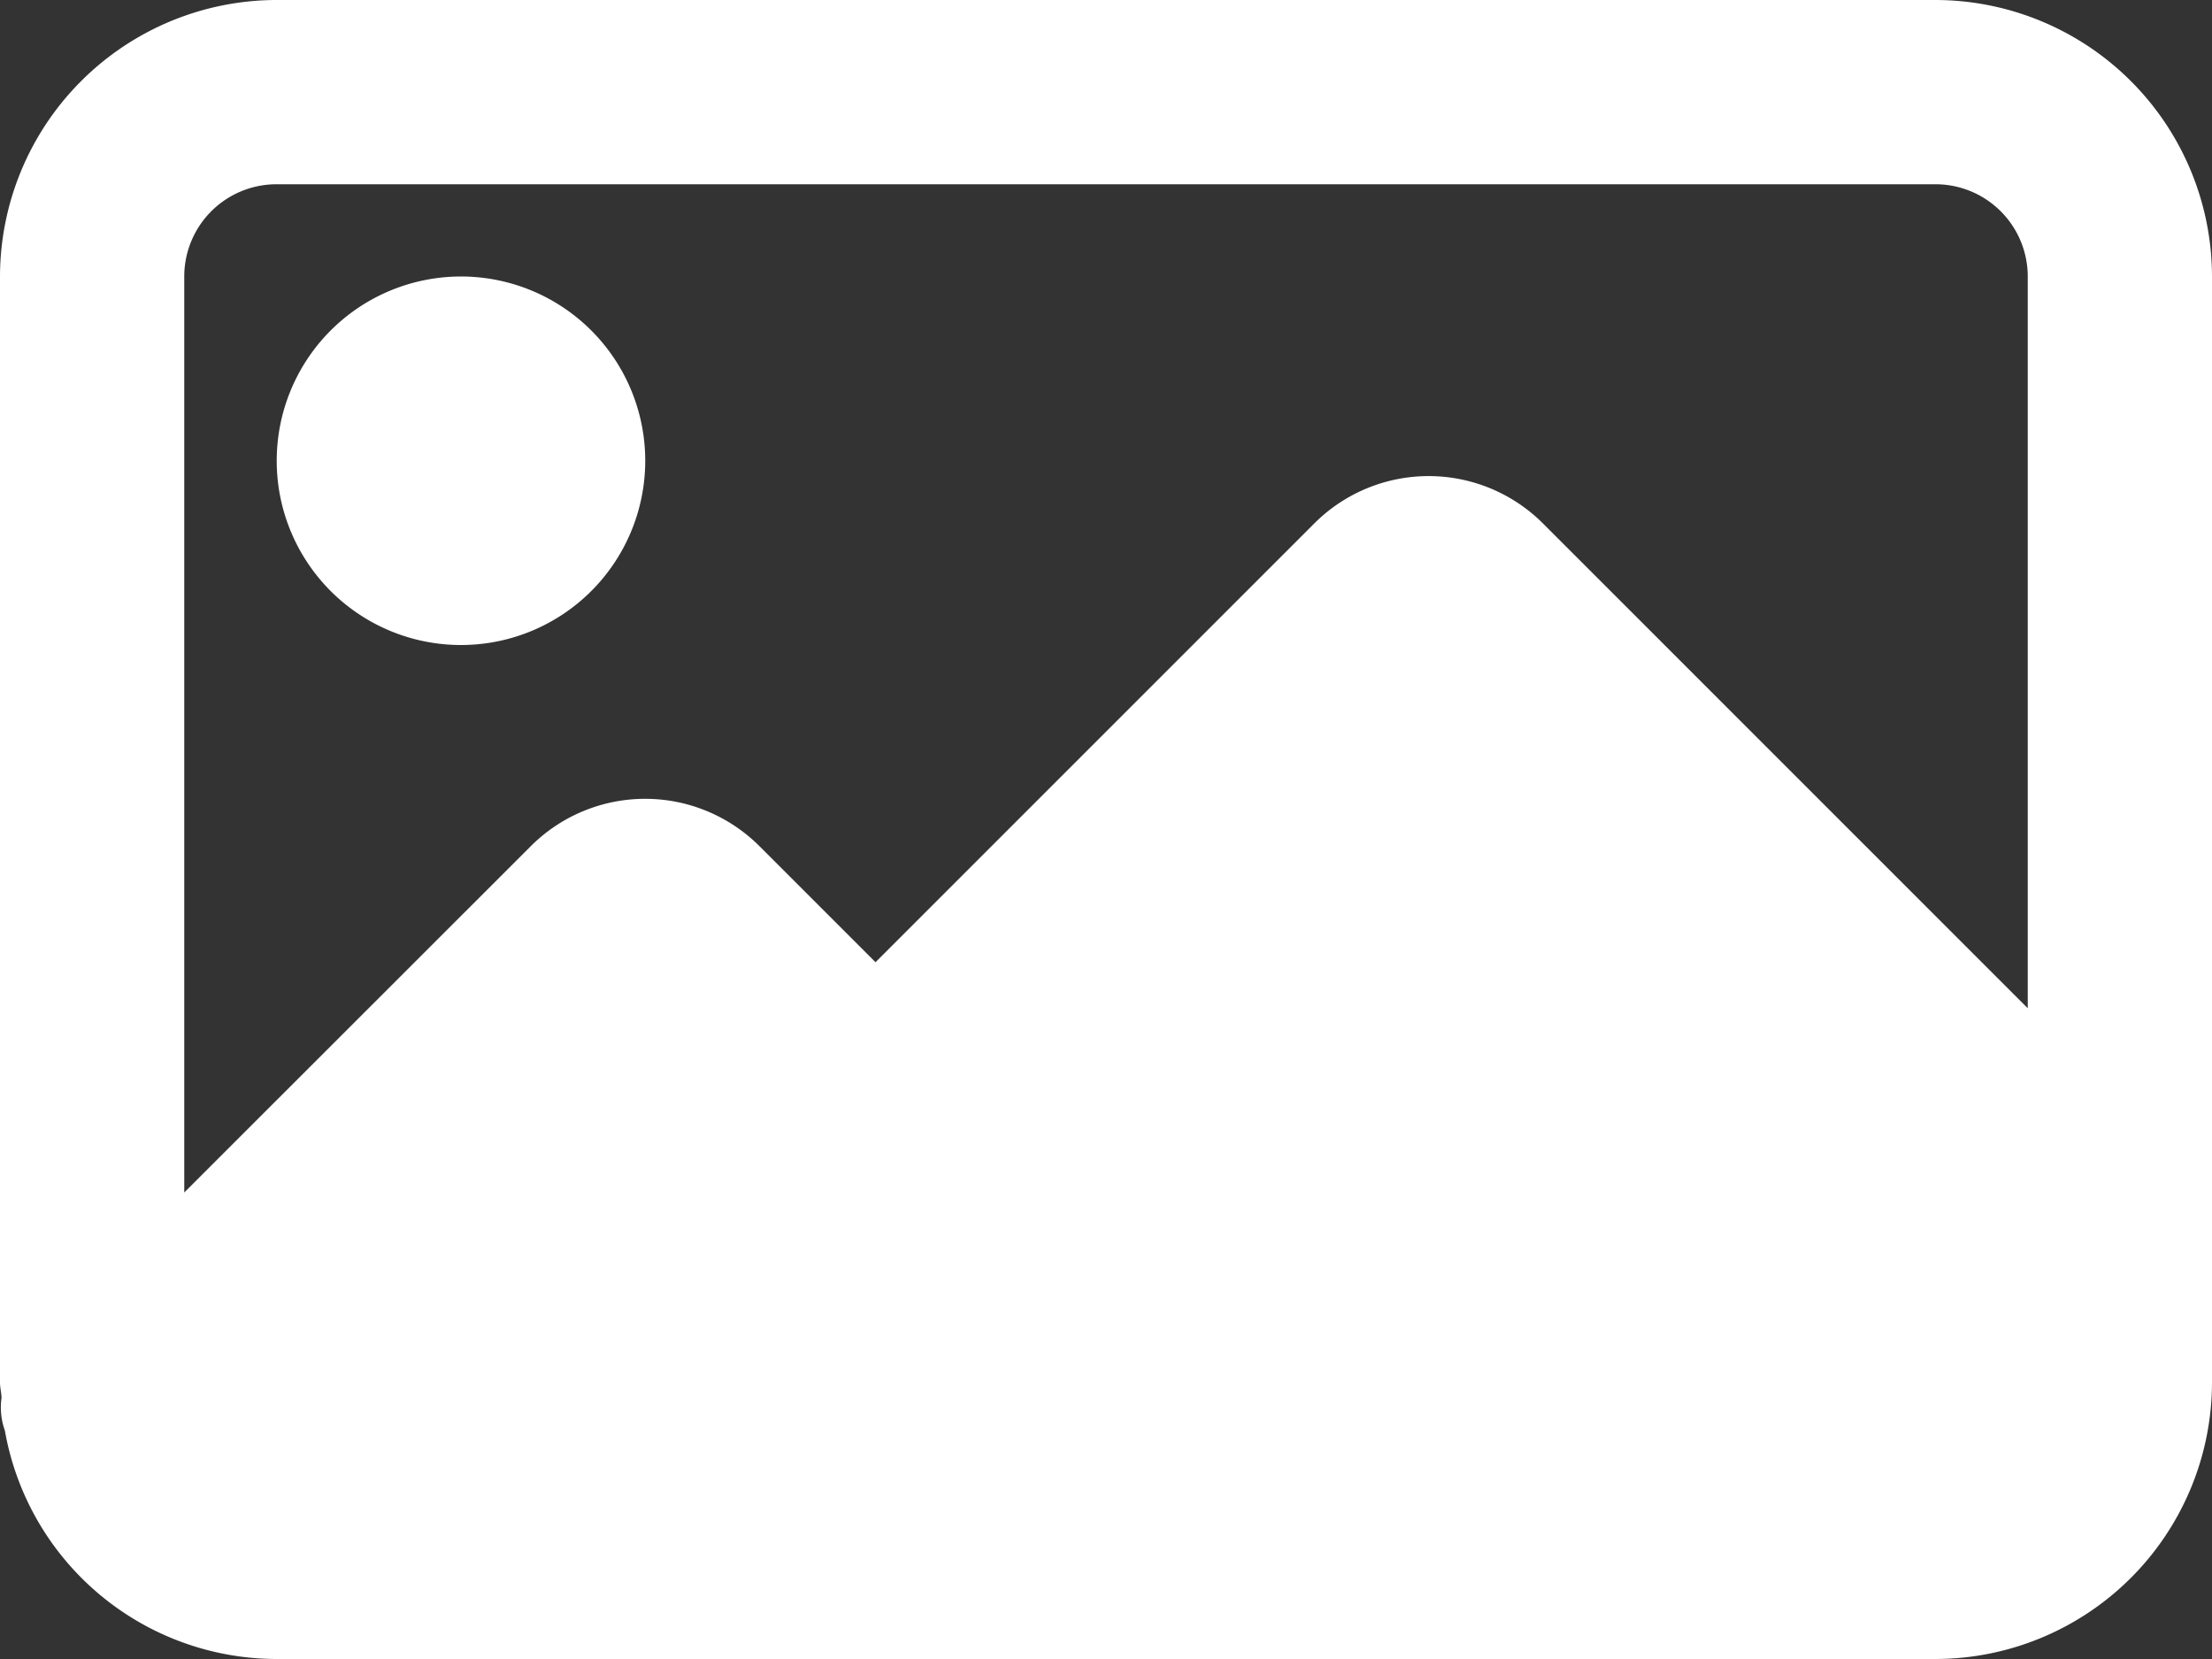 <svg id="Group_2393" data-name="Group 2393" xmlns="http://www.w3.org/2000/svg" width="10" height="7.5" viewBox="0 0 10 7.5">
  <rect x="0" y="0" width="10" height="7.5" fill="#333333" stroke="none"/>
  <path id="Path_14446" data-name="Path 14446" d="M65.667,64.833A.833.833,0,1,1,64.833,64,.833.833,0,0,1,65.667,64.833Zm0,0" transform="translate(-62.75 -62.75)" fill="#fff"/>
  <path id="Path_14447" data-name="Path 14447" d="M8.75,0H1.25A1.252,1.252,0,0,0,0,1.25v5c0,.023.006.045.007.069a.308.308,0,0,0,.015.148A1.249,1.249,0,0,0,1.25,7.5h7.5A1.252,1.252,0,0,0,10,6.25v-5A1.252,1.252,0,0,0,8.75,0ZM1.25.833h7.5a.417.417,0,0,1,.417.417V4.558L6.975,2.366a.731.731,0,0,0-1.033,0L3.958,4.35l-.525-.525a.731.731,0,0,0-1.033,0L.833,5.391V1.25A.417.417,0,0,1,1.25.833Zm0,0" fill="#fff"/>
</svg>
